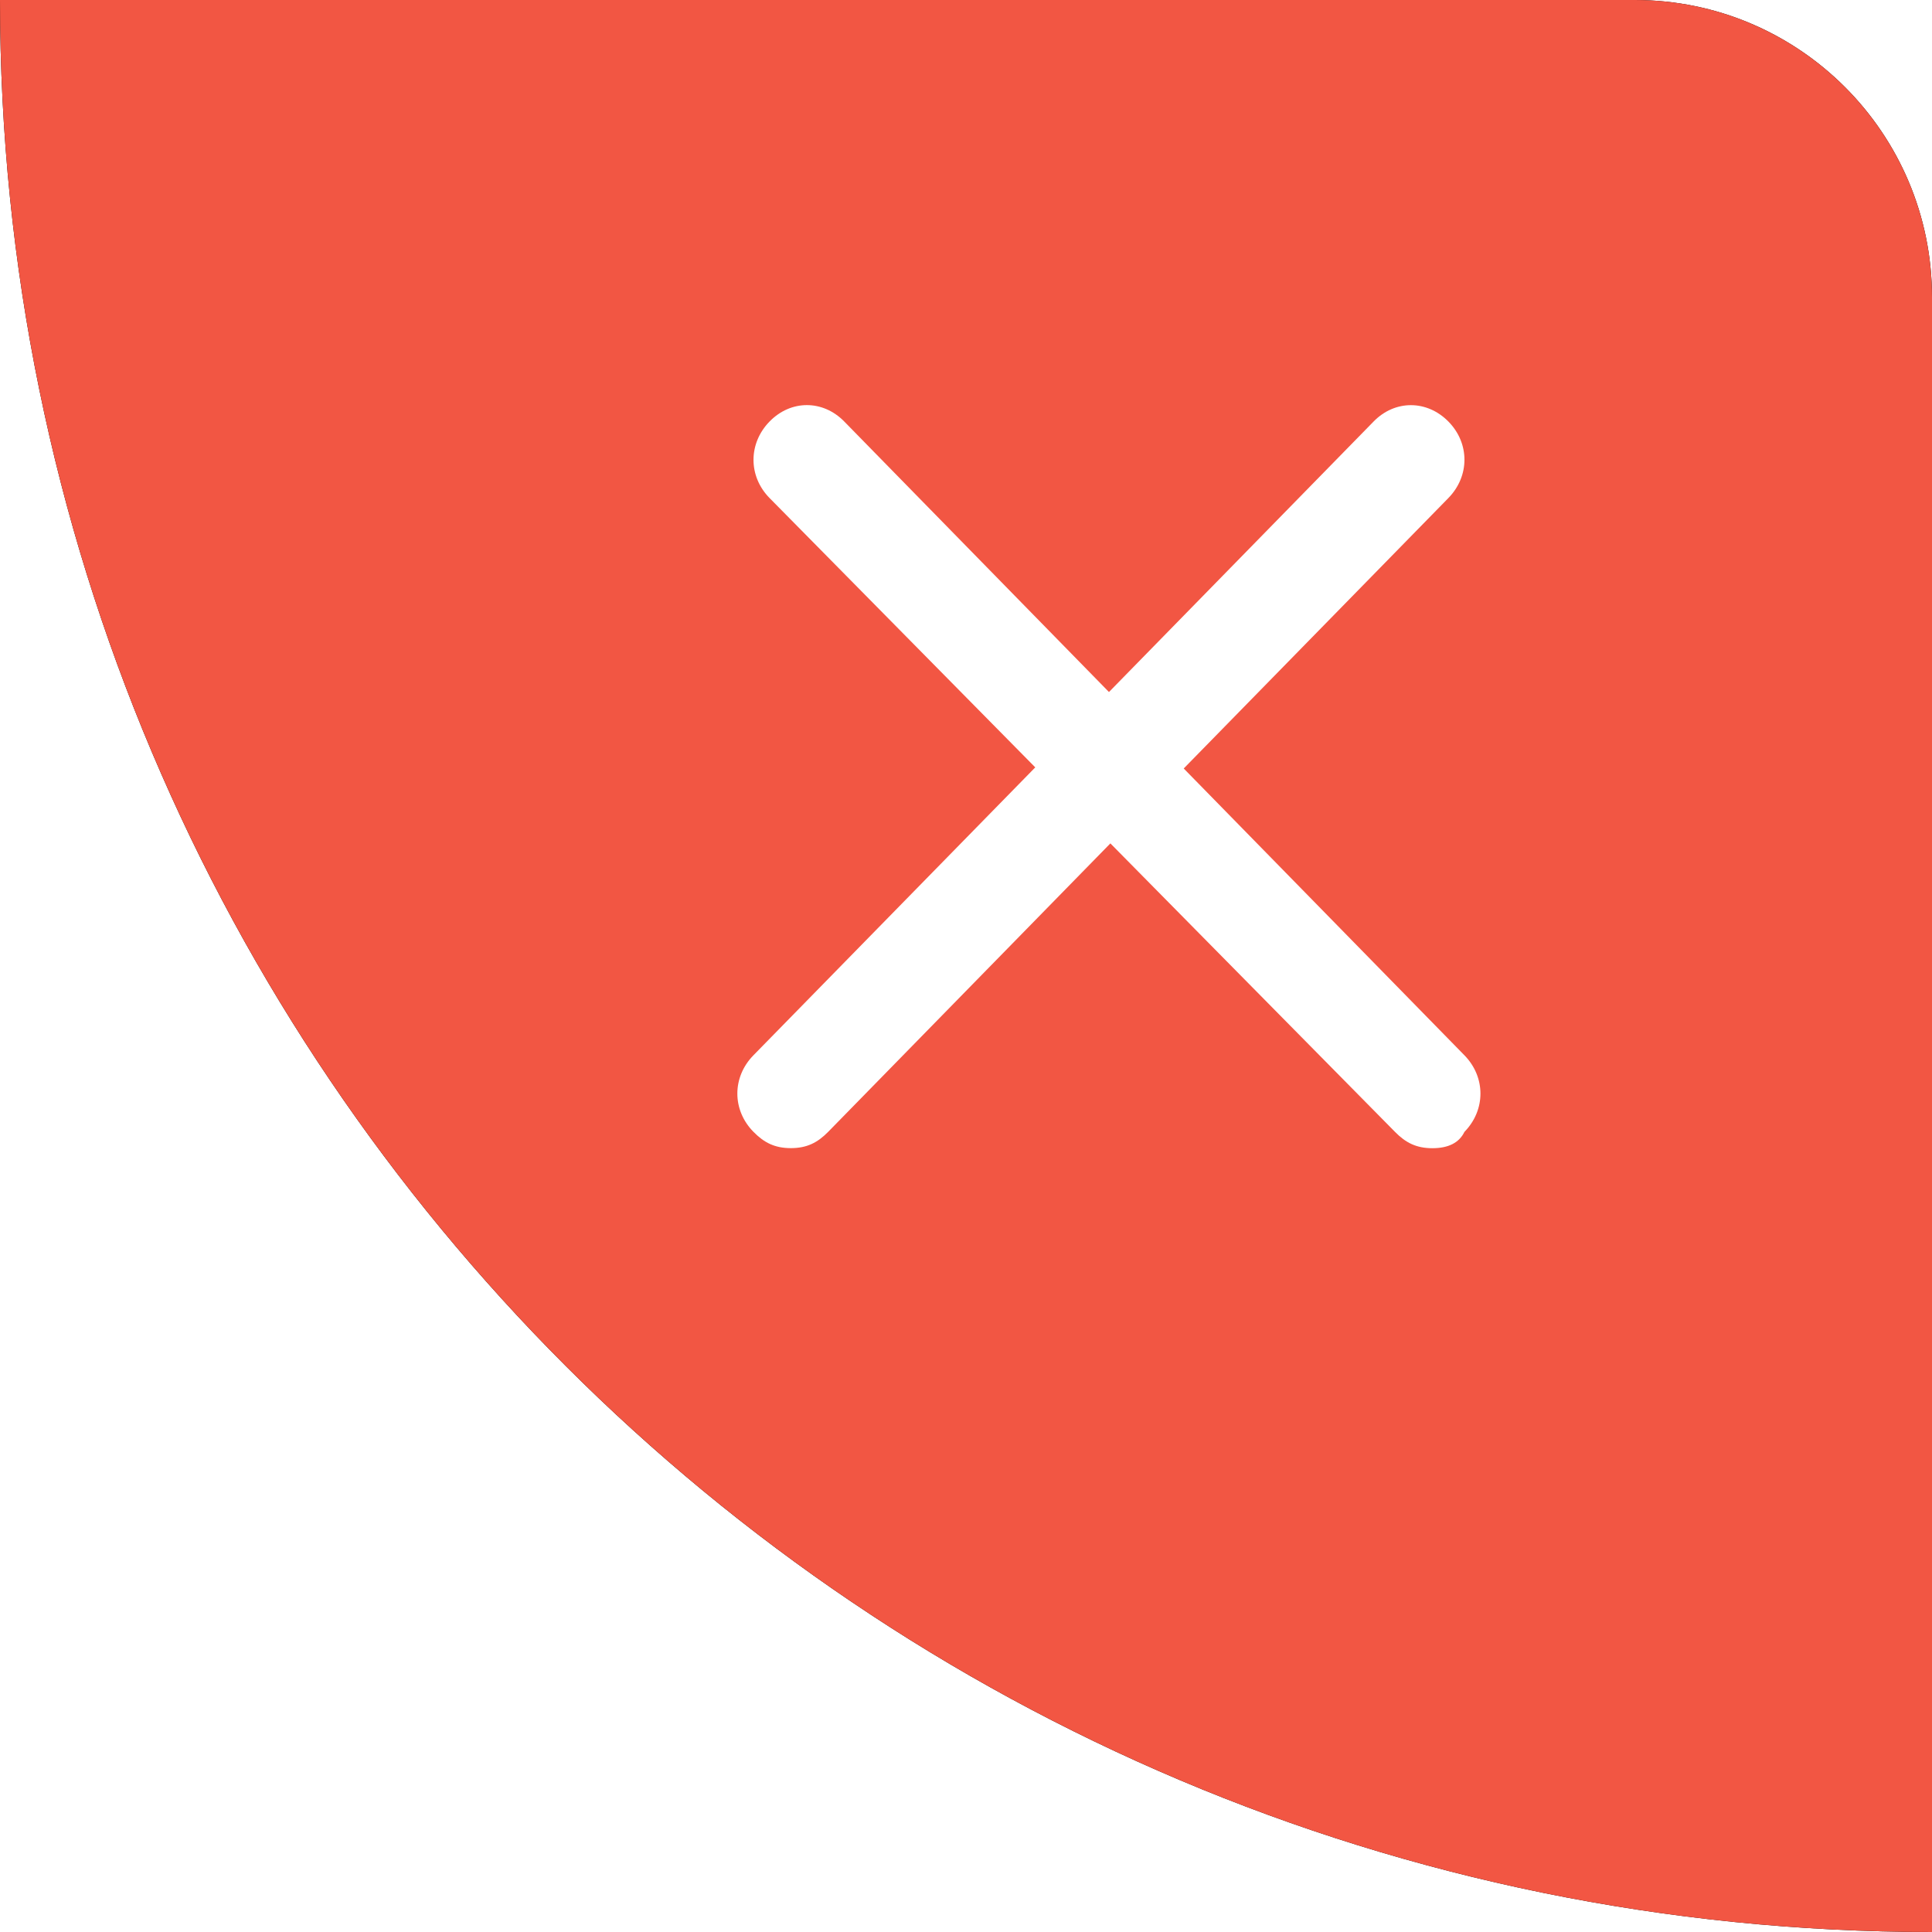 <?xml version="1.0" encoding="UTF-8"?>
<svg width="26px" height="26px" viewBox="0 0 26 26" version="1.1" xmlns="http://www.w3.org/2000/svg" xmlns:xlink="http://www.w3.org/1999/xlink">
    <!-- Generator: Sketch 57.1 (83088) - https://sketch.com -->
    <title>弹出页右上角红色关闭_slice</title>
    <desc>Created with Sketch.</desc>
    <defs>
        <path d="M22,0 C24.209,-4.05812251e-16 26,1.791 26,4 L26,26 C11.641,26 0,14.359 0,0 L0,0 L22,0 Z" id="path-1"></path>
        <filter x="-28.8%" y="-28.8%" width="157.7%" height="157.7%" filterUnits="objectBoundingBox" id="filter-2">
            <feOffset dx="0" dy="0" in="SourceAlpha" result="shadowOffsetOuter1"></feOffset>
            <feGaussianBlur stdDeviation="2.5" in="shadowOffsetOuter1" result="shadowBlurOuter1"></feGaussianBlur>
            <feColorMatrix values="0 0 0 0 0   0 0 0 0 0   0 0 0 0 0  0 0 0 0.15 0" type="matrix" in="shadowBlurOuter1"></feColorMatrix>
        </filter>
    </defs>
    <g id="页面-1" stroke="none" stroke-width="1" fill="none" fill-rule="evenodd">
        <g id="画板" transform="translate(-319, -135)">
            <g id="弹出页右上角红色关闭" transform="translate(319, 135)">
                <g id="形状结合">
                    <use fill="black" fill-opacity="1" filter="url(#filter-2)" xlink:href="#path-1"></use>
                    <use fill="#F25643" fill-rule="evenodd" xlink:href="#path-1"></use>
                </g>
                <g id="弹窗关闭" transform="translate(9, 5)" fill="#FFFFFF" fill-rule="nonzero">
                    <path d="M10.708,9.202 L6.93,5.342 L10.492,1.702 C10.78,1.407 10.78,0.966 10.492,0.673 C10.204,0.38 9.772,0.378 9.485,0.673 L5.924,4.313 L2.362,0.673 C2.074,0.378 1.643,0.378 1.356,0.673 C1.069,0.967 1.068,1.409 1.356,1.702 L4.932,5.327 L1.139,9.202 C0.851,9.496 0.851,9.938 1.139,10.231 C1.283,10.378 1.427,10.451 1.643,10.451 C1.858,10.451 2.002,10.378 2.146,10.231 L5.943,6.35 L9.773,10.232 C9.917,10.379 10.061,10.452 10.276,10.452 C10.492,10.452 10.636,10.379 10.708,10.232 C10.995,9.938 10.995,9.496 10.708,9.202 Z" id="路径"></path>
                </g>
            </g>
        </g>
    </g>
</svg>